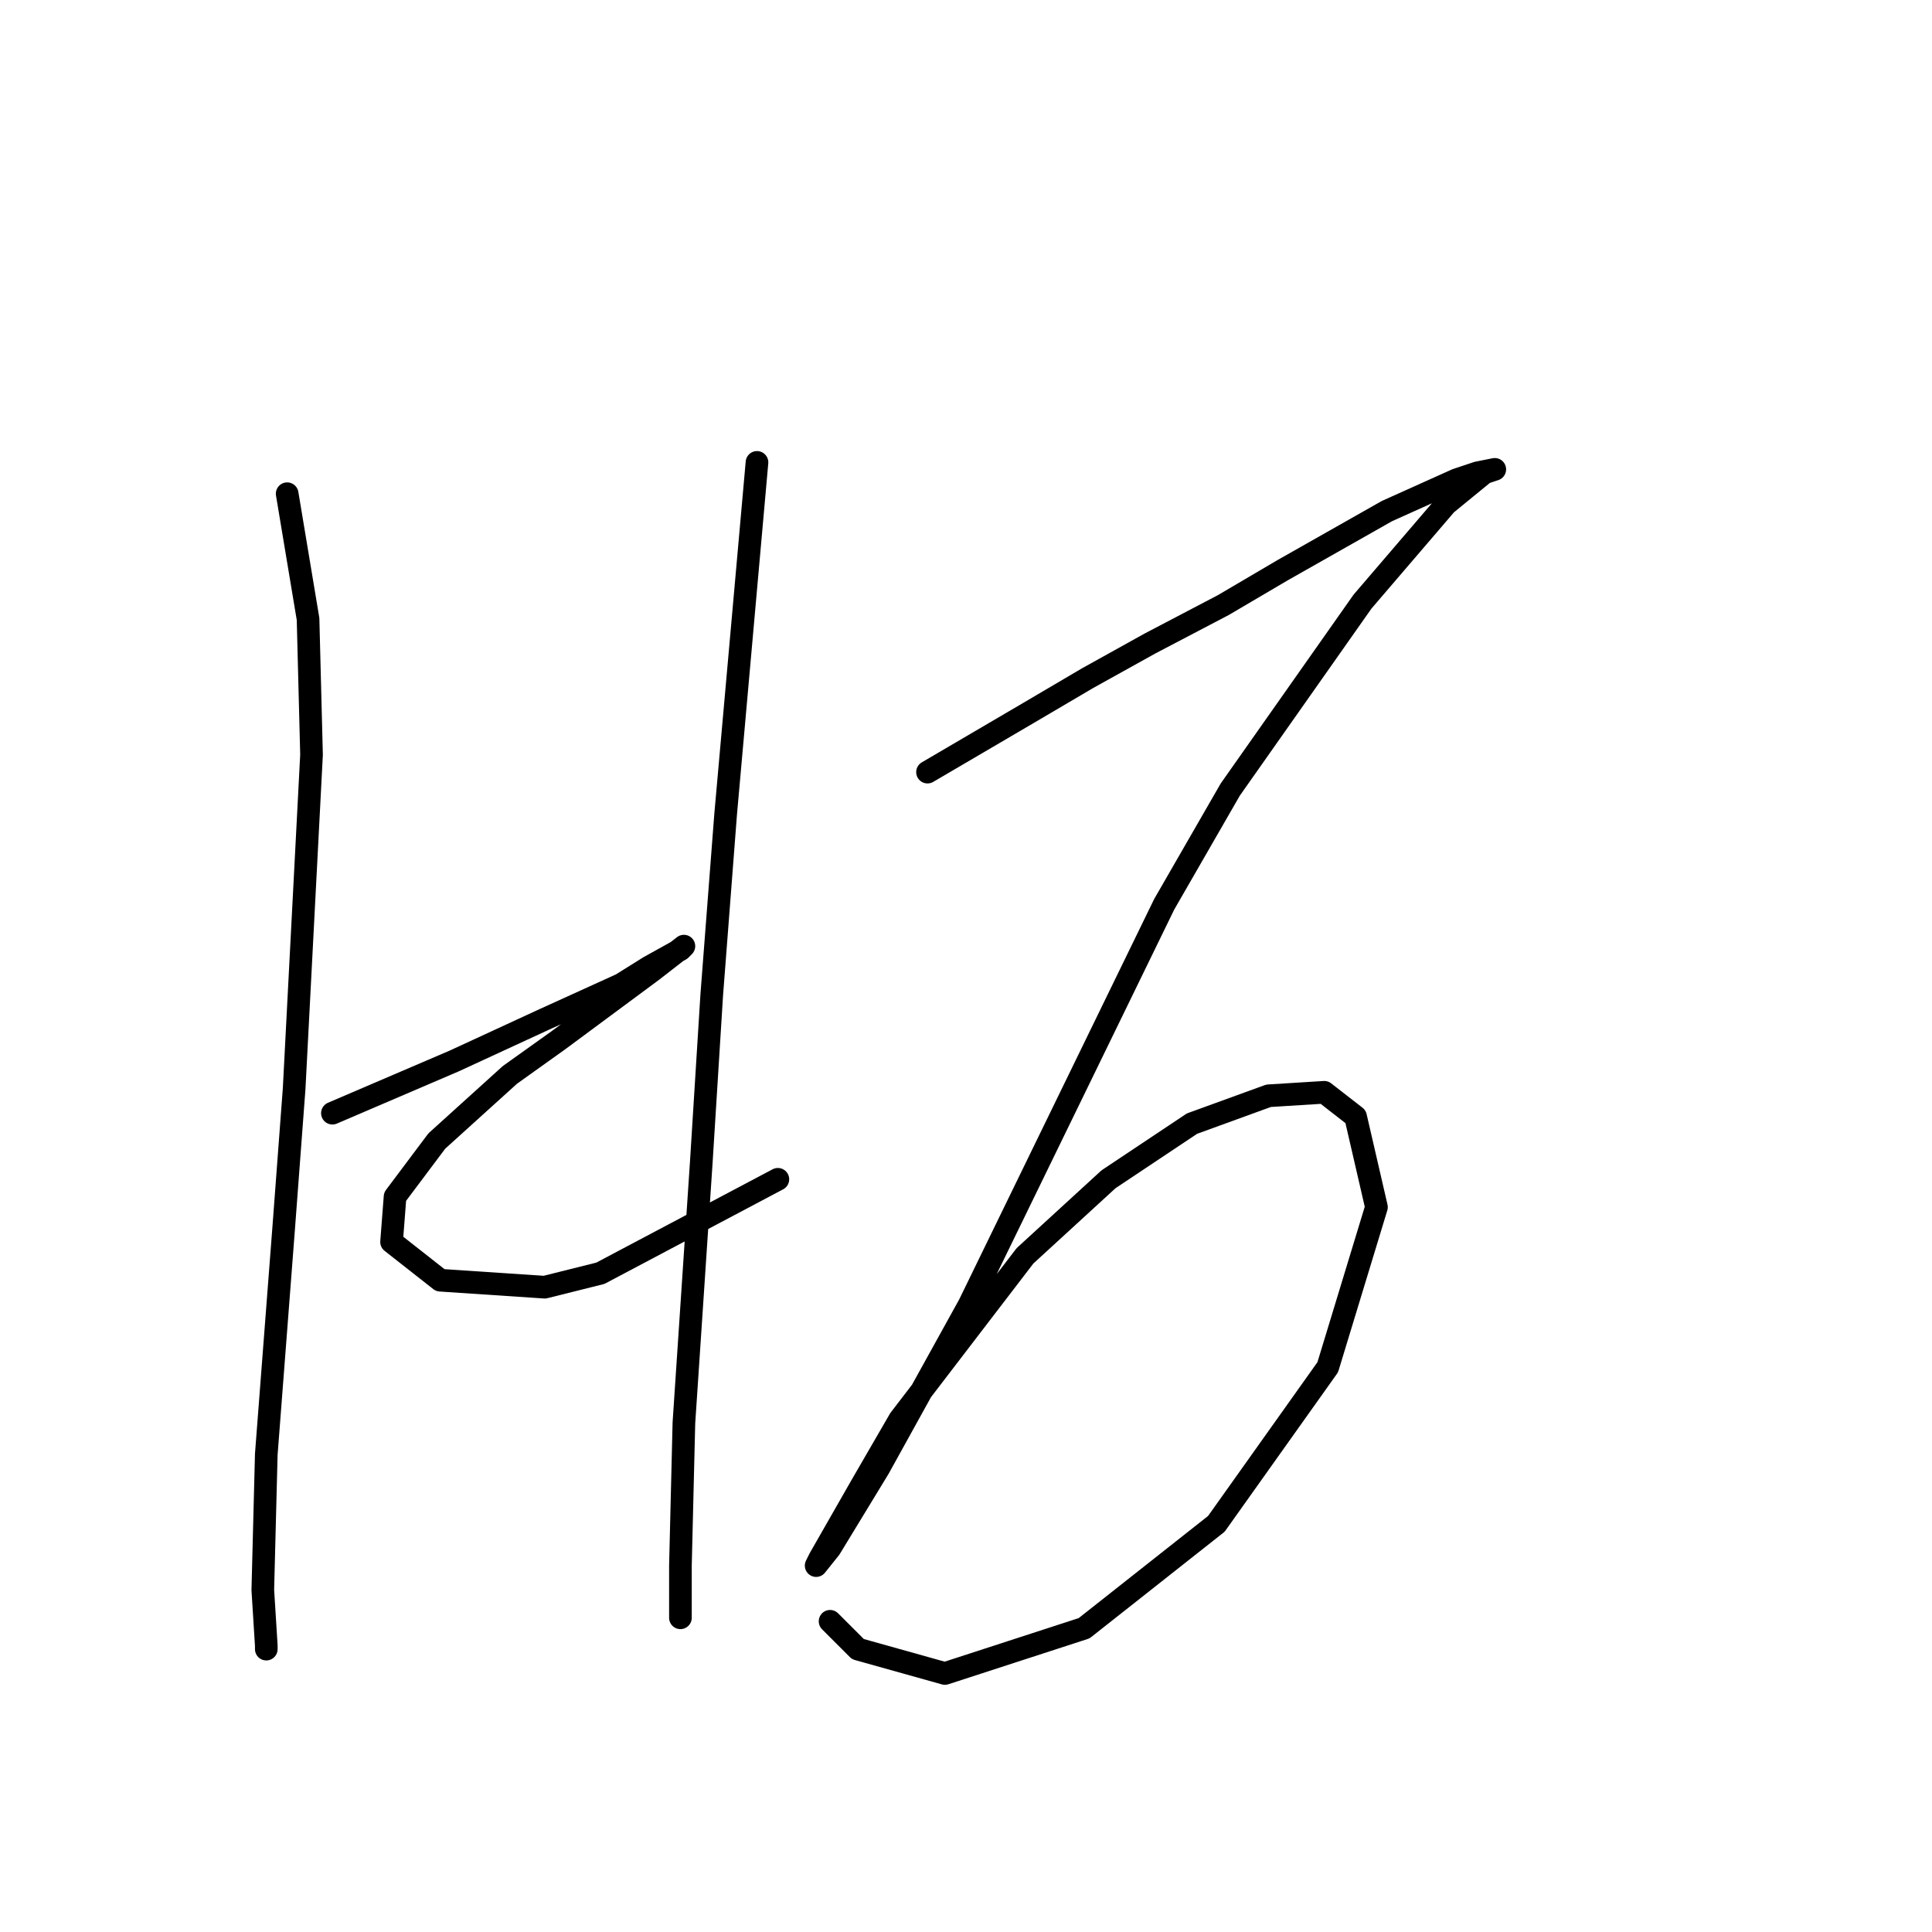 <?xml version="1.0" standalone="no"?>
    <svg width="256" height="256" xmlns="http://www.w3.org/2000/svg" version="1.1">
    <polyline stroke="black" stroke-width="3" stroke-linecap="round" fill="transparent" stroke-linejoin="round" points="38.051 65.419 40.818 82.02 41.279 100.004 38.974 144.274 37.59 162.719 35.285 192.693 34.823 210.678 35.285 218.056 35.285 218.517 35.285 218.517 " />
        <polyline stroke="black" stroke-width="3" stroke-linecap="round" fill="transparent" stroke-linejoin="round" points="44.046 147.502 60.186 140.585 66.181 137.818 72.176 135.051 82.321 130.44 86.01 128.134 90.16 125.828 90.621 125.367 86.471 128.595 74.02 137.818 67.564 142.429 57.88 151.191 52.347 158.569 51.885 164.564 58.341 169.636 72.176 170.559 79.554 168.714 103.072 156.263 103.072 156.263 " />
        <polyline stroke="black" stroke-width="3" stroke-linecap="round" fill="transparent" stroke-linejoin="round" points="100.305 61.269 96.155 107.844 94.31 131.823 92.927 153.958 90.621 188.543 90.16 207.45 90.16 214.367 90.16 214.367 " />
        <polyline stroke="black" stroke-width="3" stroke-linecap="round" fill="transparent" stroke-linejoin="round" points="122.901 102.31 136.274 94.471 144.113 89.859 152.414 85.248 162.097 80.176 169.937 75.564 183.771 67.725 192.994 63.575 195.761 62.652 198.066 62.191 196.683 62.652 191.61 66.803 180.543 79.714 163.02 104.616 154.258 119.833 128.434 172.864 116.445 194.538 109.989 205.144 108.144 207.45 108.605 206.527 114.139 196.843 119.212 188.082 135.813 166.408 146.88 156.263 157.947 148.885 168.092 145.196 175.47 144.735 179.621 147.963 182.388 159.952 175.932 181.165 161.175 201.916 143.652 215.75 125.206 221.745 113.678 218.517 109.989 214.828 109.989 214.828 " />
        </svg>